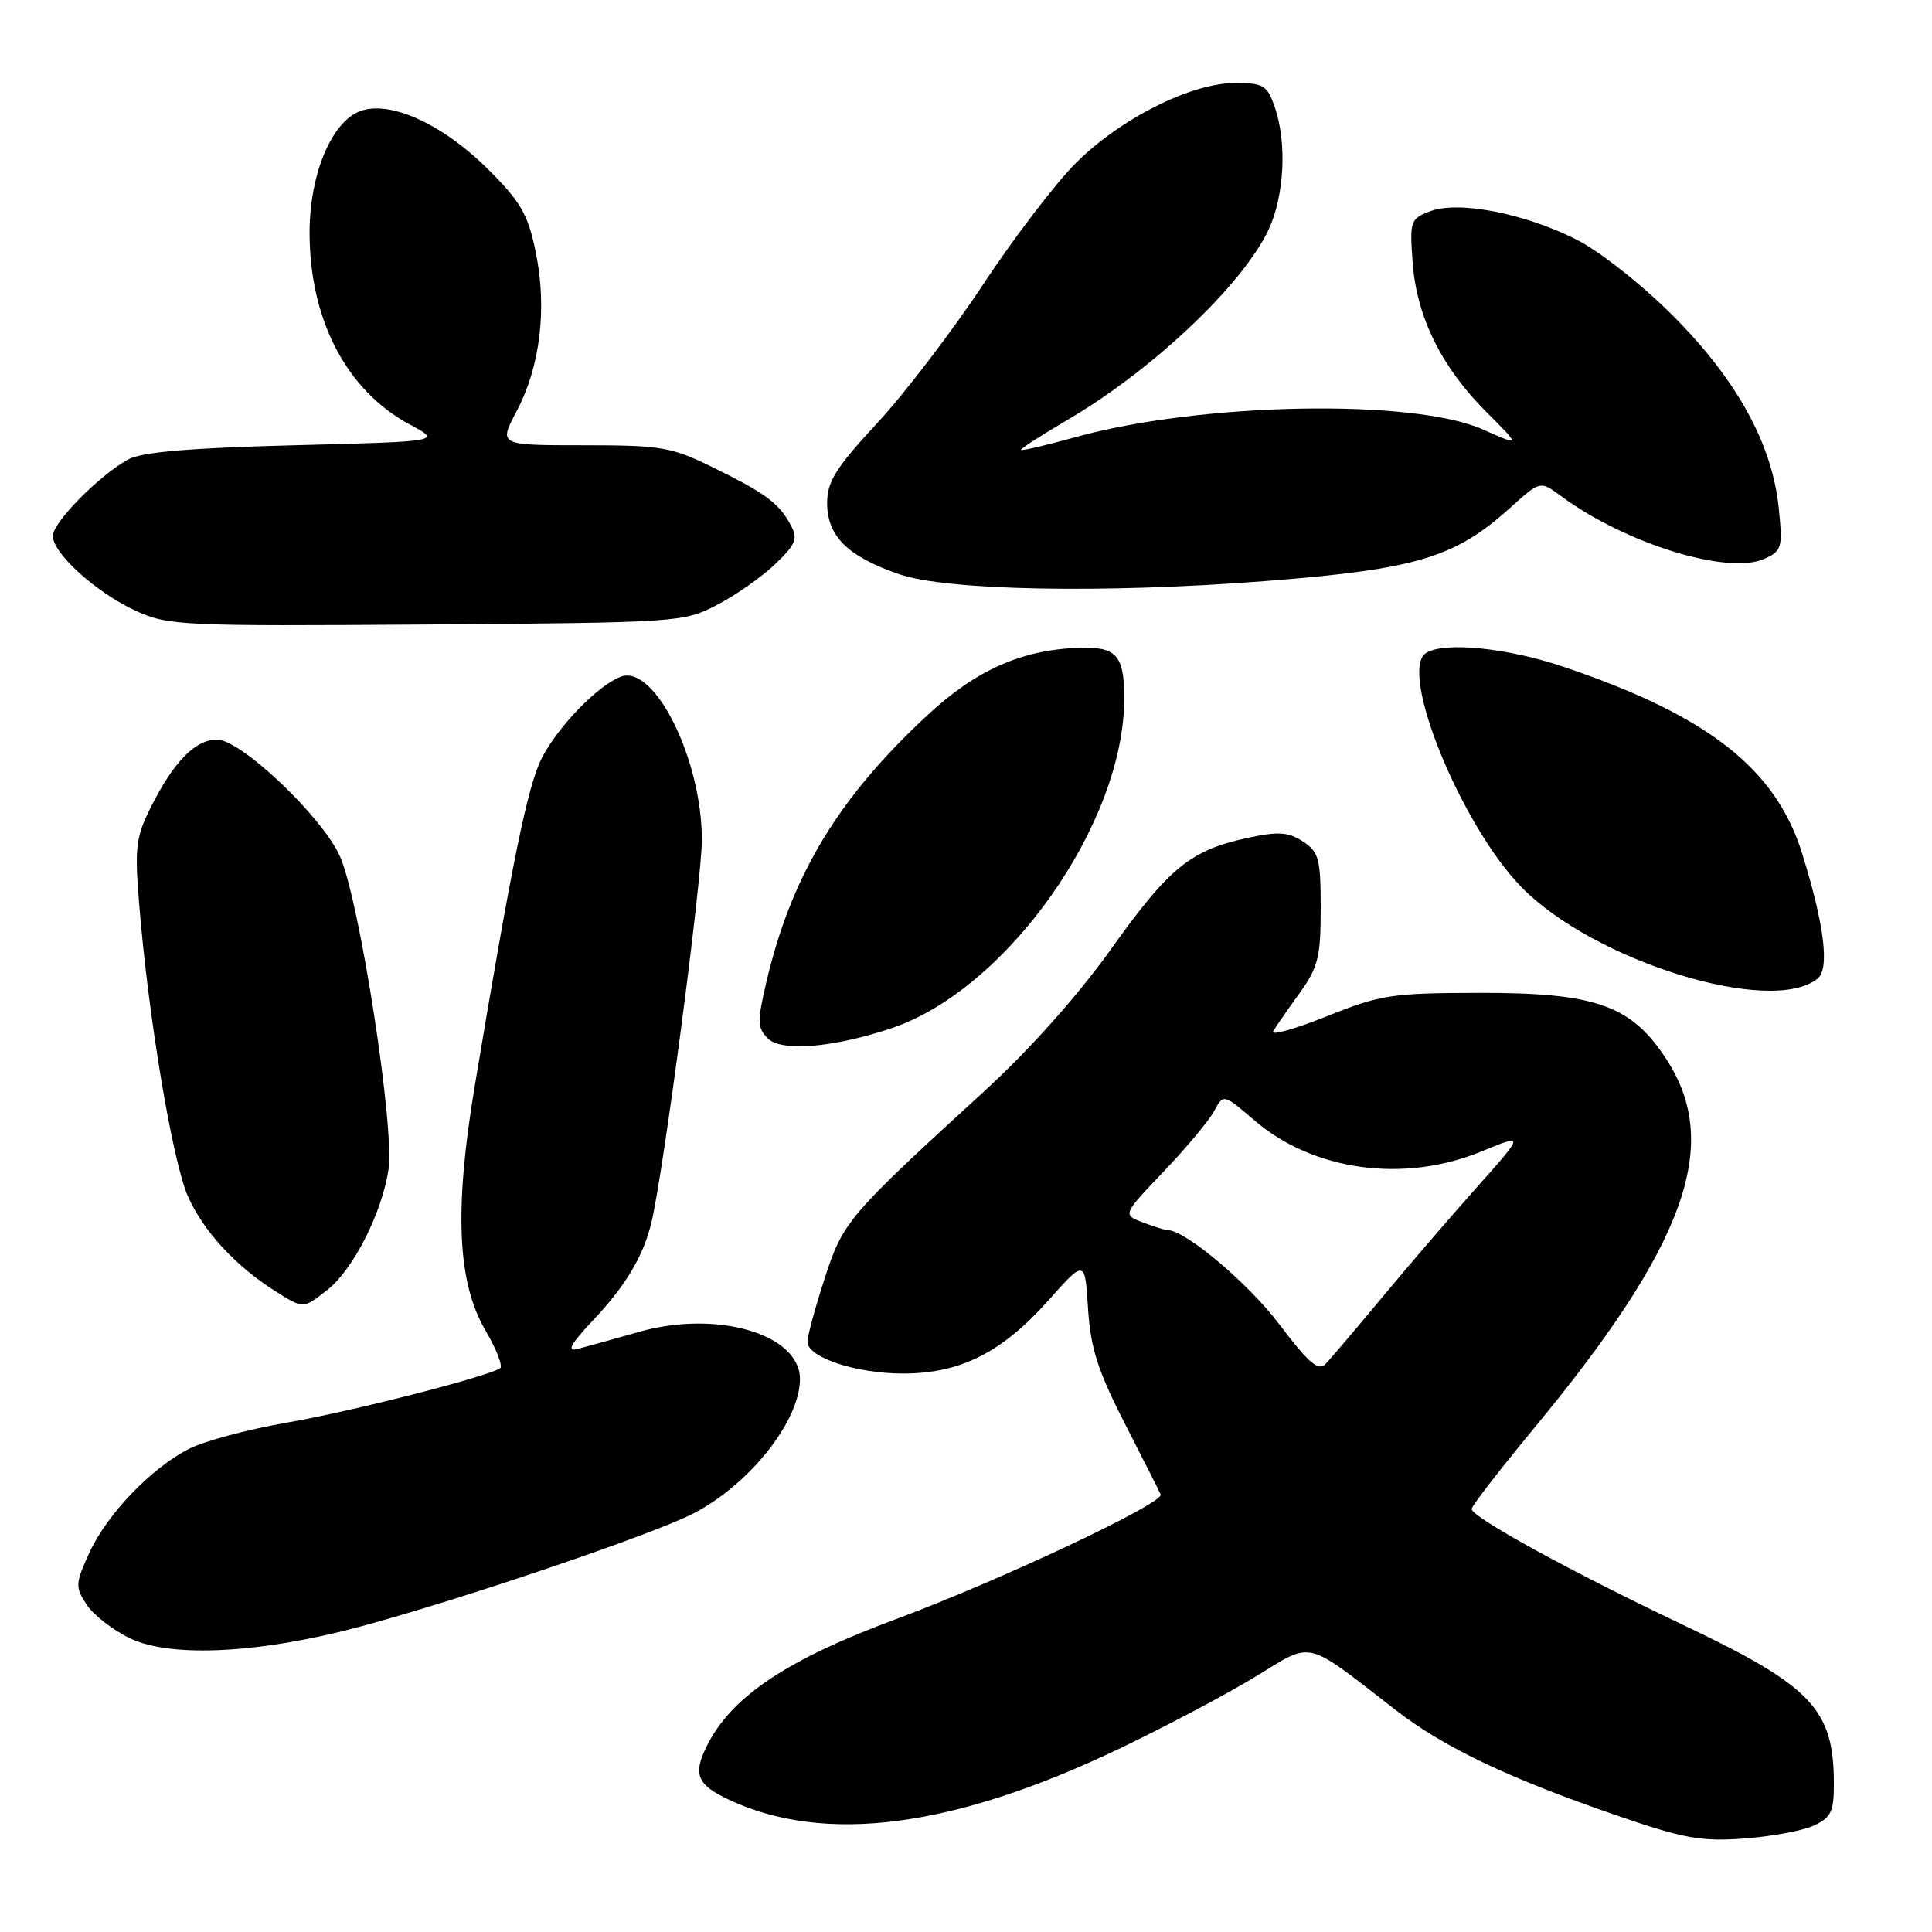 <?xml version="1.0" encoding="UTF-8" standalone="no"?>
<!DOCTYPE svg PUBLIC "-//W3C//DTD SVG 1.1//EN" "http://www.w3.org/Graphics/SVG/1.1/DTD/svg11.dtd" >
<svg xmlns="http://www.w3.org/2000/svg" xmlns:xlink="http://www.w3.org/1999/xlink" version="1.1" viewBox="0 0 256 256">
 <g >
 <path fill="currentColor"
d=" M 240.29 241.92 C 242.62 240.85 243.00 240.08 243.00 236.40 C 243.00 226.47 240.13 223.44 223.00 215.30 C 208.16 208.25 195.00 201.03 195.00 199.94 C 195.00 199.56 198.68 194.80 203.17 189.37 C 223.25 165.11 228.10 151.85 220.98 140.63 C 216.29 133.23 211.61 131.53 196.00 131.56 C 184.38 131.58 182.96 131.80 175.76 134.68 C 171.50 136.38 168.33 137.27 168.70 136.64 C 169.08 136.01 170.65 133.74 172.20 131.60 C 174.66 128.18 175.00 126.81 175.00 120.37 C 175.00 113.78 174.76 112.89 172.64 111.50 C 170.71 110.24 169.40 110.15 165.34 111.02 C 157.76 112.65 154.96 114.92 147.25 125.72 C 142.80 131.94 136.47 139.05 130.41 144.60 C 112.26 161.21 111.70 161.88 109.24 169.50 C 107.99 173.35 106.98 177.09 106.99 177.80 C 107.01 179.87 113.43 182.00 119.65 182.00 C 127.24 182.00 132.73 179.24 138.88 172.35 C 143.76 166.87 143.76 166.87 144.17 173.39 C 144.51 178.65 145.45 181.60 149.04 188.62 C 151.50 193.41 153.63 197.64 153.79 198.02 C 154.26 199.18 132.38 209.48 118.52 214.62 C 104.54 219.81 97.23 224.63 93.92 230.85 C 91.74 234.97 92.21 236.40 96.44 238.40 C 109.22 244.47 126.35 242.24 148.50 231.62 C 154.55 228.72 162.58 224.47 166.35 222.17 C 174.11 217.45 172.69 217.11 185.00 226.64 C 191.34 231.55 200.02 235.68 214.38 240.61 C 223.05 243.60 225.43 244.03 231.04 243.62 C 234.63 243.36 238.79 242.60 240.29 241.92 Z  M 47.78 215.52 C 61.22 211.90 86.29 203.39 91.78 200.59 C 99.24 196.79 105.99 188.31 106.00 182.74 C 106.00 176.76 94.98 173.54 84.63 176.49 C 81.26 177.45 77.60 178.47 76.50 178.75 C 75.04 179.13 75.62 178.08 78.64 174.88 C 82.90 170.38 85.27 166.40 86.32 161.98 C 87.92 155.27 92.99 116.76 93.00 111.29 C 93.00 100.66 86.78 88.08 82.31 89.65 C 79.36 90.69 73.97 96.21 71.81 100.41 C 69.92 104.09 67.86 114.15 62.89 144.00 C 60.17 160.35 60.60 169.93 64.33 176.30 C 65.81 178.82 66.67 181.07 66.26 181.32 C 64.17 182.53 46.37 187.07 38.10 188.49 C 32.93 189.38 27.05 190.95 25.04 191.98 C 19.99 194.56 14.16 200.66 11.81 205.81 C 9.97 209.86 9.95 210.28 11.50 212.65 C 12.41 214.03 15.03 216.05 17.33 217.13 C 22.76 219.69 34.63 219.07 47.78 215.52 Z  M 43.40 170.90 C 46.81 168.22 50.62 160.70 51.48 154.96 C 52.31 149.44 47.65 119.37 45.06 113.50 C 42.73 108.25 31.95 98.00 28.75 98.00 C 25.88 98.00 23.02 100.92 19.99 106.95 C 18.00 110.92 17.83 112.30 18.44 119.79 C 19.64 134.66 22.85 153.88 24.90 158.51 C 26.95 163.14 31.22 167.77 36.50 171.10 C 40.22 173.45 40.16 173.45 43.40 170.90 Z  M 118.00 136.29 C 133.36 131.21 148.99 109.12 148.97 92.50 C 148.97 86.78 147.92 85.64 142.84 85.84 C 135.32 86.13 129.33 88.80 122.95 94.71 C 111.06 105.72 104.84 116.02 101.53 130.20 C 100.33 135.34 100.35 136.21 101.73 137.59 C 103.52 139.38 110.29 138.84 118.00 136.29 Z  M 240.83 129.68 C 242.45 128.39 241.76 122.66 238.82 113.17 C 235.33 101.85 226.30 94.79 207.10 88.33 C 199.70 85.84 191.41 85.01 188.98 86.51 C 185.24 88.82 193.54 109.25 201.56 117.51 C 211.12 127.34 234.66 134.64 240.83 129.68 Z  M 95.00 80.16 C 97.47 78.88 100.94 76.45 102.70 74.76 C 105.45 72.13 105.75 71.40 104.79 69.60 C 103.25 66.70 101.44 65.35 94.50 61.95 C 88.94 59.22 87.68 59.00 77.28 59.00 C 66.06 59.00 66.06 59.00 68.46 54.48 C 71.58 48.60 72.52 40.82 70.98 33.38 C 69.95 28.37 69.01 26.75 64.64 22.40 C 58.42 16.22 51.28 13.10 47.42 14.85 C 43.79 16.51 41.05 23.26 41.02 30.64 C 40.98 42.31 45.89 51.76 54.35 56.28 C 58.50 58.50 58.50 58.50 39.00 59.00 C 25.20 59.35 18.77 59.90 17.00 60.87 C 13.16 62.97 7.00 69.22 7.00 71.01 C 7.00 73.33 12.79 78.56 18.00 80.94 C 22.30 82.90 24.04 82.98 56.50 82.75 C 89.95 82.50 90.57 82.46 95.00 80.16 Z  M 167.60 77.00 C 187.69 75.43 192.77 73.91 200.10 67.29 C 204.09 63.69 204.09 63.69 206.84 65.73 C 215.40 72.05 228.98 76.24 233.81 74.04 C 236.12 72.99 236.23 72.56 235.69 67.29 C 234.81 58.79 230.12 50.28 221.62 41.78 C 217.56 37.72 211.94 33.28 208.92 31.76 C 202.00 28.26 193.27 26.57 189.51 27.99 C 186.88 29.00 186.78 29.28 187.18 34.77 C 187.71 41.97 190.97 48.60 196.92 54.56 C 201.50 59.14 201.50 59.14 196.50 56.91 C 187.27 52.79 159.07 53.33 142.45 57.94 C 138.64 59.00 135.42 59.75 135.29 59.62 C 135.16 59.49 137.90 57.72 141.38 55.68 C 152.64 49.10 164.57 37.83 168.06 30.50 C 170.19 26.02 170.56 18.89 168.90 14.15 C 167.91 11.30 167.41 11.00 163.65 11.00 C 157.83 11.00 148.44 15.72 142.56 21.60 C 139.86 24.29 134.33 31.54 130.26 37.70 C 126.19 43.87 119.88 52.13 116.23 56.07 C 110.75 61.98 109.60 63.82 109.60 66.64 C 109.60 71.04 112.31 73.73 119.15 76.09 C 125.45 78.26 146.31 78.65 167.60 77.00 Z  M 169.51 175.47 C 165.42 170.05 157.06 163.00 154.73 163.00 C 154.40 163.00 152.92 162.54 151.44 161.98 C 148.74 160.95 148.74 160.95 154.20 155.23 C 157.21 152.08 160.21 148.47 160.88 147.22 C 162.11 144.93 162.11 144.93 166.26 148.49 C 174.05 155.16 186.03 156.79 196.26 152.59 C 202.01 150.22 202.01 150.22 195.76 157.24 C 192.32 161.10 186.65 167.68 183.17 171.88 C 179.68 176.07 176.30 180.06 175.64 180.74 C 174.69 181.73 173.40 180.61 169.51 175.47 Z "/>
</g>
</svg>